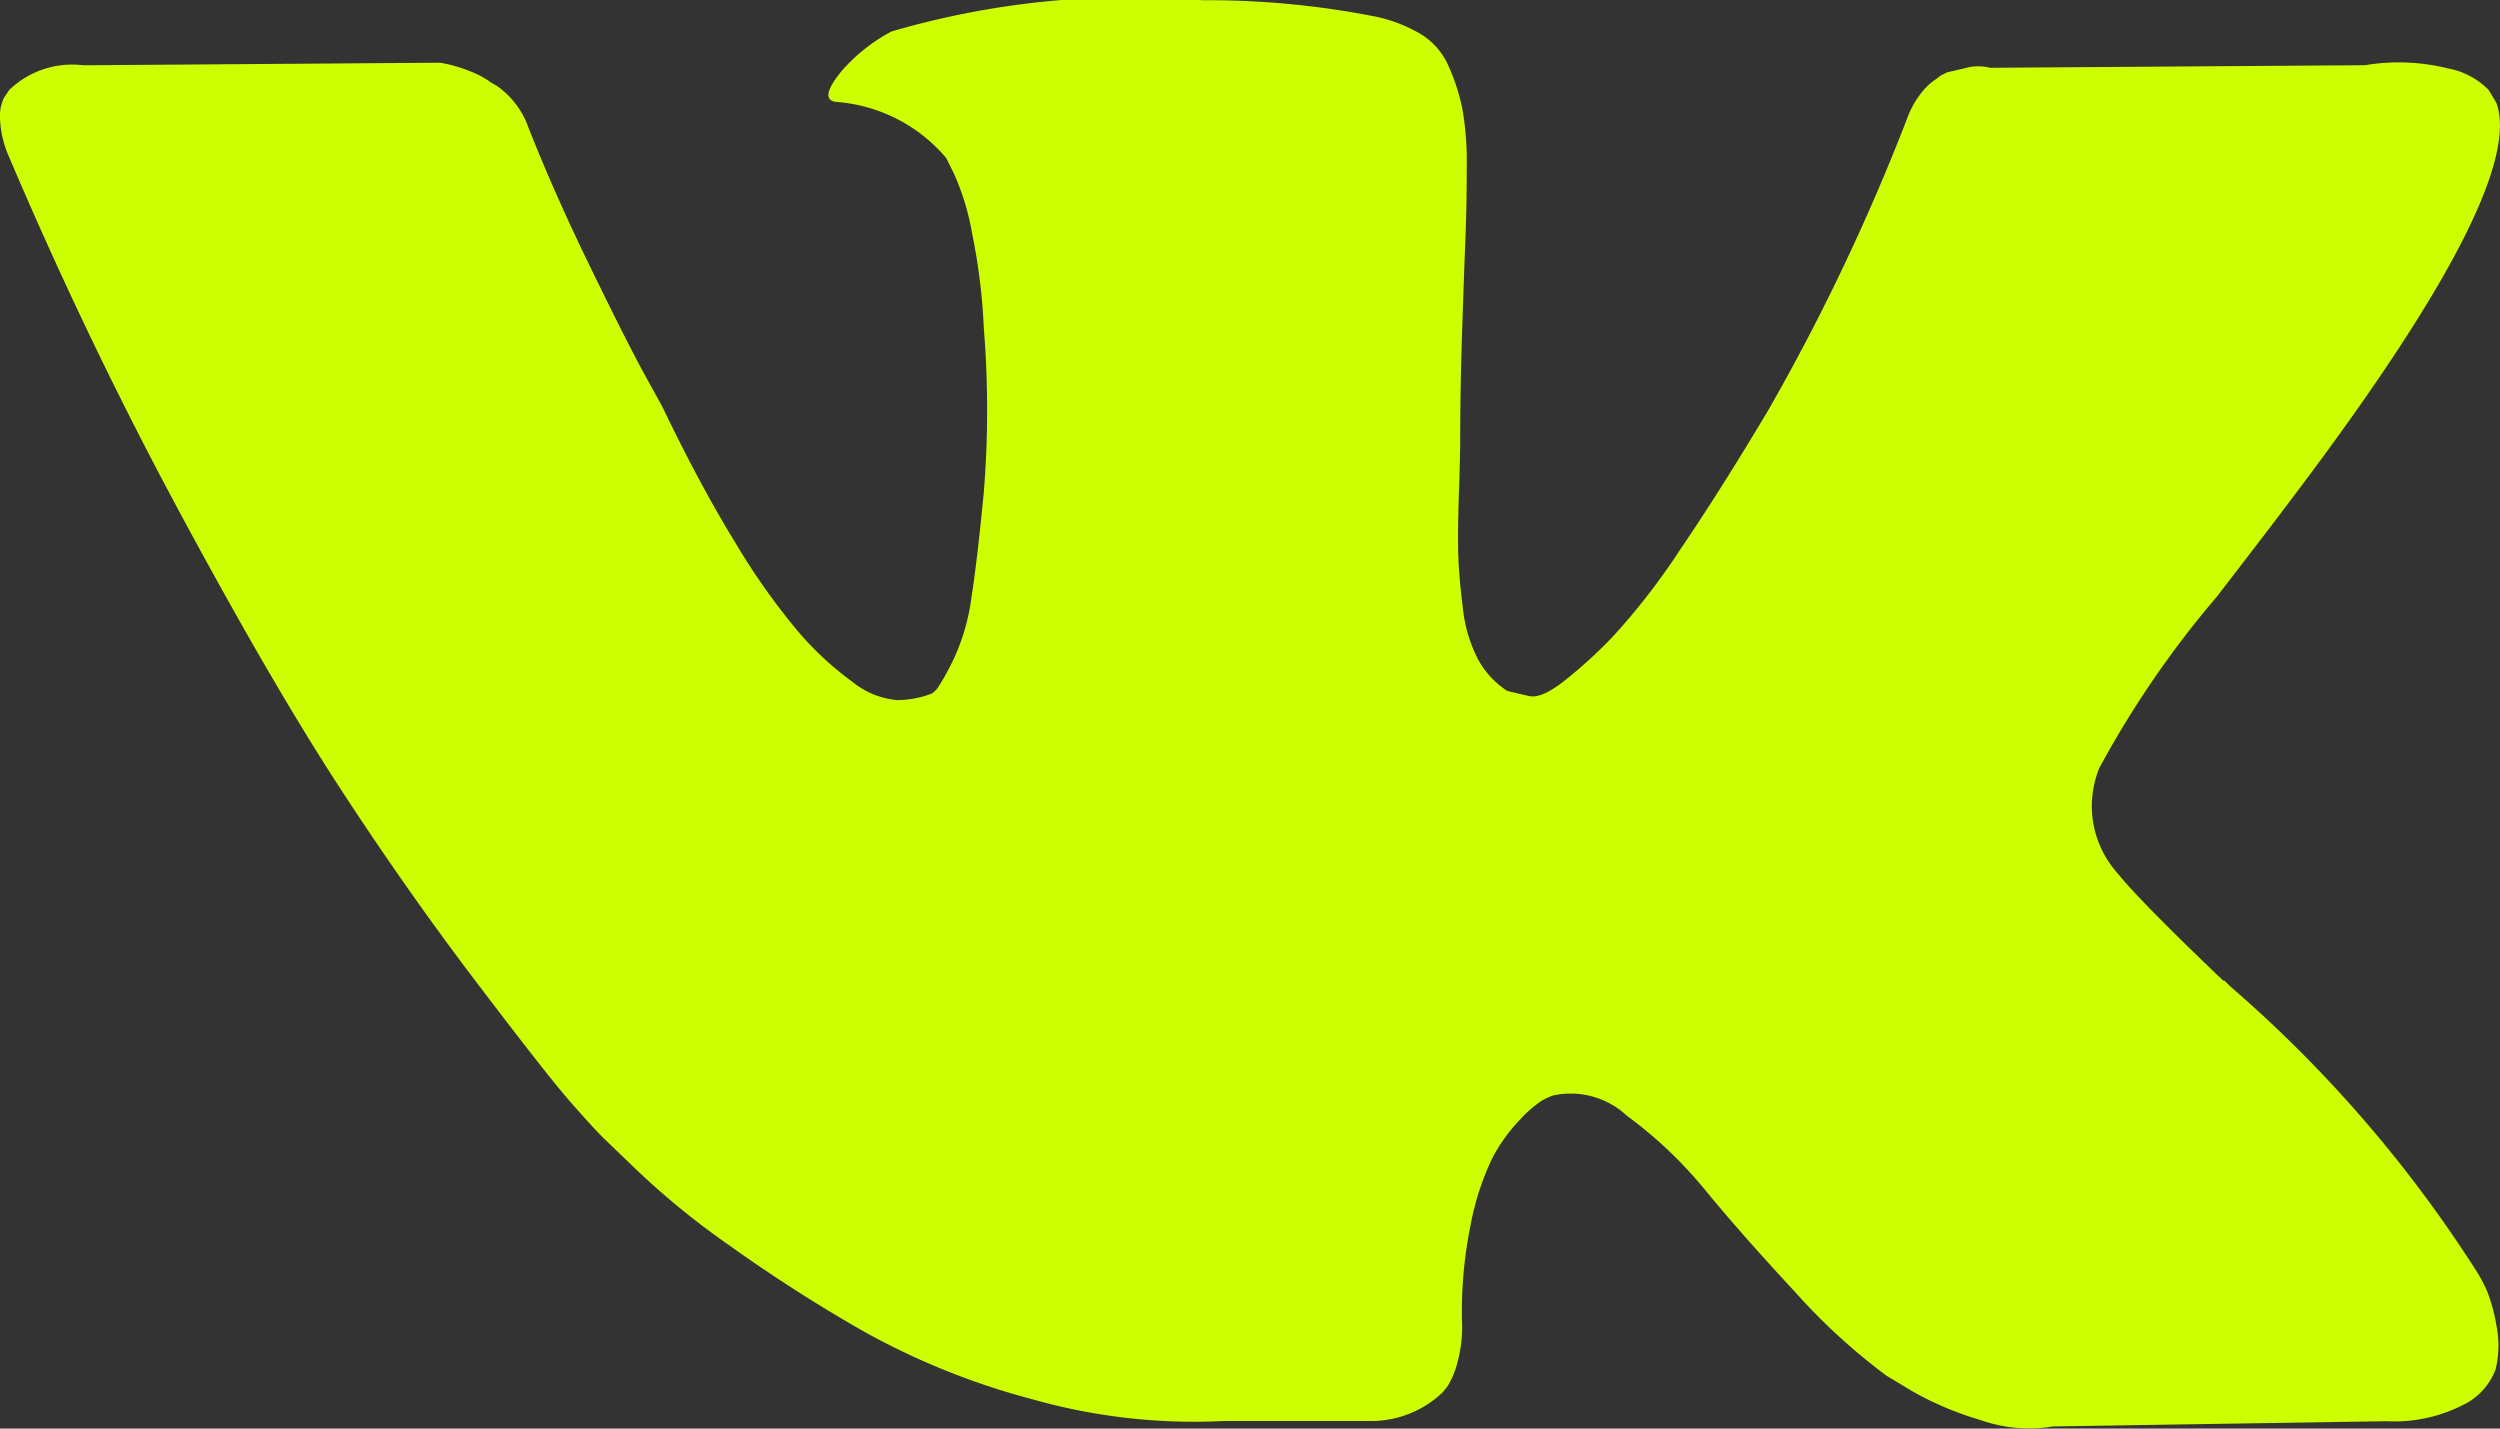 <svg xmlns="http://www.w3.org/2000/svg" viewBox="0 0 35 20"><rect x="0" y="0" width="35" height="20" fill="#333333" stroke="none"/><defs><style>.a{fill:#ceff00;}</style></defs><g transform="translate(0 -117.748)"><path class="a" d="M34.814,135.811a2.4,2.4,0,0,0-.119-.228,18.159,18.159,0,0,0-3.481-4.034l-.036-.037-.018-.018-.018-.018h-.018q-1.166-1.113-1.476-1.5a1.407,1.407,0,0,1-.256-1.479,13.783,13.783,0,0,1,1.64-2.391q.747-.967,1.184-1.551,3.153-4.2,2.734-5.366l-.109-.182a1.065,1.065,0,0,0-.565-.3,2.865,2.865,0,0,0-1.167-.046l-5.248.036a.68.68,0,0,0-.365.009l-.237.055-.091.046-.073.055a.81.81,0,0,0-.2.191,1.253,1.253,0,0,0-.182.319,29.823,29.823,0,0,1-1.95,4.106q-.674,1.132-1.239,1.962a9.438,9.438,0,0,1-.947,1.223,6.613,6.613,0,0,1-.693.63q-.31.238-.474.2c-.109-.024-.213-.049-.31-.073a1.213,1.213,0,0,1-.41-.447,2,2,0,0,1-.21-.712q-.054-.429-.064-.739t.009-.876q.019-.566.018-.767,0-.694.027-1.506t.046-1.287q.019-.475.018-1a4.224,4.224,0,0,0-.064-.83,2.844,2.844,0,0,0-.191-.584.983.983,0,0,0-.374-.438,2.1,2.1,0,0,0-.61-.246,12.107,12.107,0,0,0-2.46-.237,11.937,11.937,0,0,0-4.355.438,2.455,2.455,0,0,0-.692.547q-.328.4-.091.438a2.233,2.233,0,0,1,1.549.785l.109.219a3.5,3.5,0,0,1,.255.84,8.483,8.483,0,0,1,.164,1.332,14.228,14.228,0,0,1,0,2.281q-.091.949-.173,1.478a2.964,2.964,0,0,1-.246.858,3.621,3.621,0,0,1-.219.4.314.314,0,0,1-.091.091,1.363,1.363,0,0,1-.492.091,1.154,1.154,0,0,1-.62-.256,4.374,4.374,0,0,1-.756-.7,9.393,9.393,0,0,1-.884-1.25q-.492-.8-1.02-1.9l-.291-.529q-.273-.511-.747-1.487T7.4,119.539a1.2,1.2,0,0,0-.437-.584L6.87,118.9a1.247,1.247,0,0,0-.291-.155,1.932,1.932,0,0,0-.419-.119l-4.993.036a1.268,1.268,0,0,0-1.039.347l-.073.109a.591.591,0,0,0-.055.292,1.455,1.455,0,0,0,.109.493q1.093,2.574,2.378,4.964t2.232,3.851q.948,1.46,1.932,2.756t1.3,1.661q.319.366.5.548l.456.438a10.812,10.812,0,0,0,1.285,1.049,21.912,21.912,0,0,0,1.877,1.205,10.173,10.173,0,0,0,2.4.967,8.274,8.274,0,0,0,2.661.3h2.1a1.45,1.45,0,0,0,.966-.4l.073-.091a1.211,1.211,0,0,0,.137-.337,1.857,1.857,0,0,0,.064-.5,6.023,6.023,0,0,1,.118-1.414,3.723,3.723,0,0,1,.31-.949,2.333,2.333,0,0,1,.392-.538,1.584,1.584,0,0,1,.31-.265,1.188,1.188,0,0,1,.145-.064,1.155,1.155,0,0,1,1.03.283,6.052,6.052,0,0,1,1.112,1.059q.519.63,1.248,1.414a8.583,8.583,0,0,0,1.276,1.168l.364.219a4.433,4.433,0,0,0,.948.4,2.04,2.04,0,0,0,1.02.091l4.665-.073a2.111,2.111,0,0,0,1.075-.228.9.9,0,0,0,.456-.5,1.416,1.416,0,0,0,.009-.621A2.293,2.293,0,0,0,34.814,135.811Z" transform="translate(0 0)"/></g></svg>